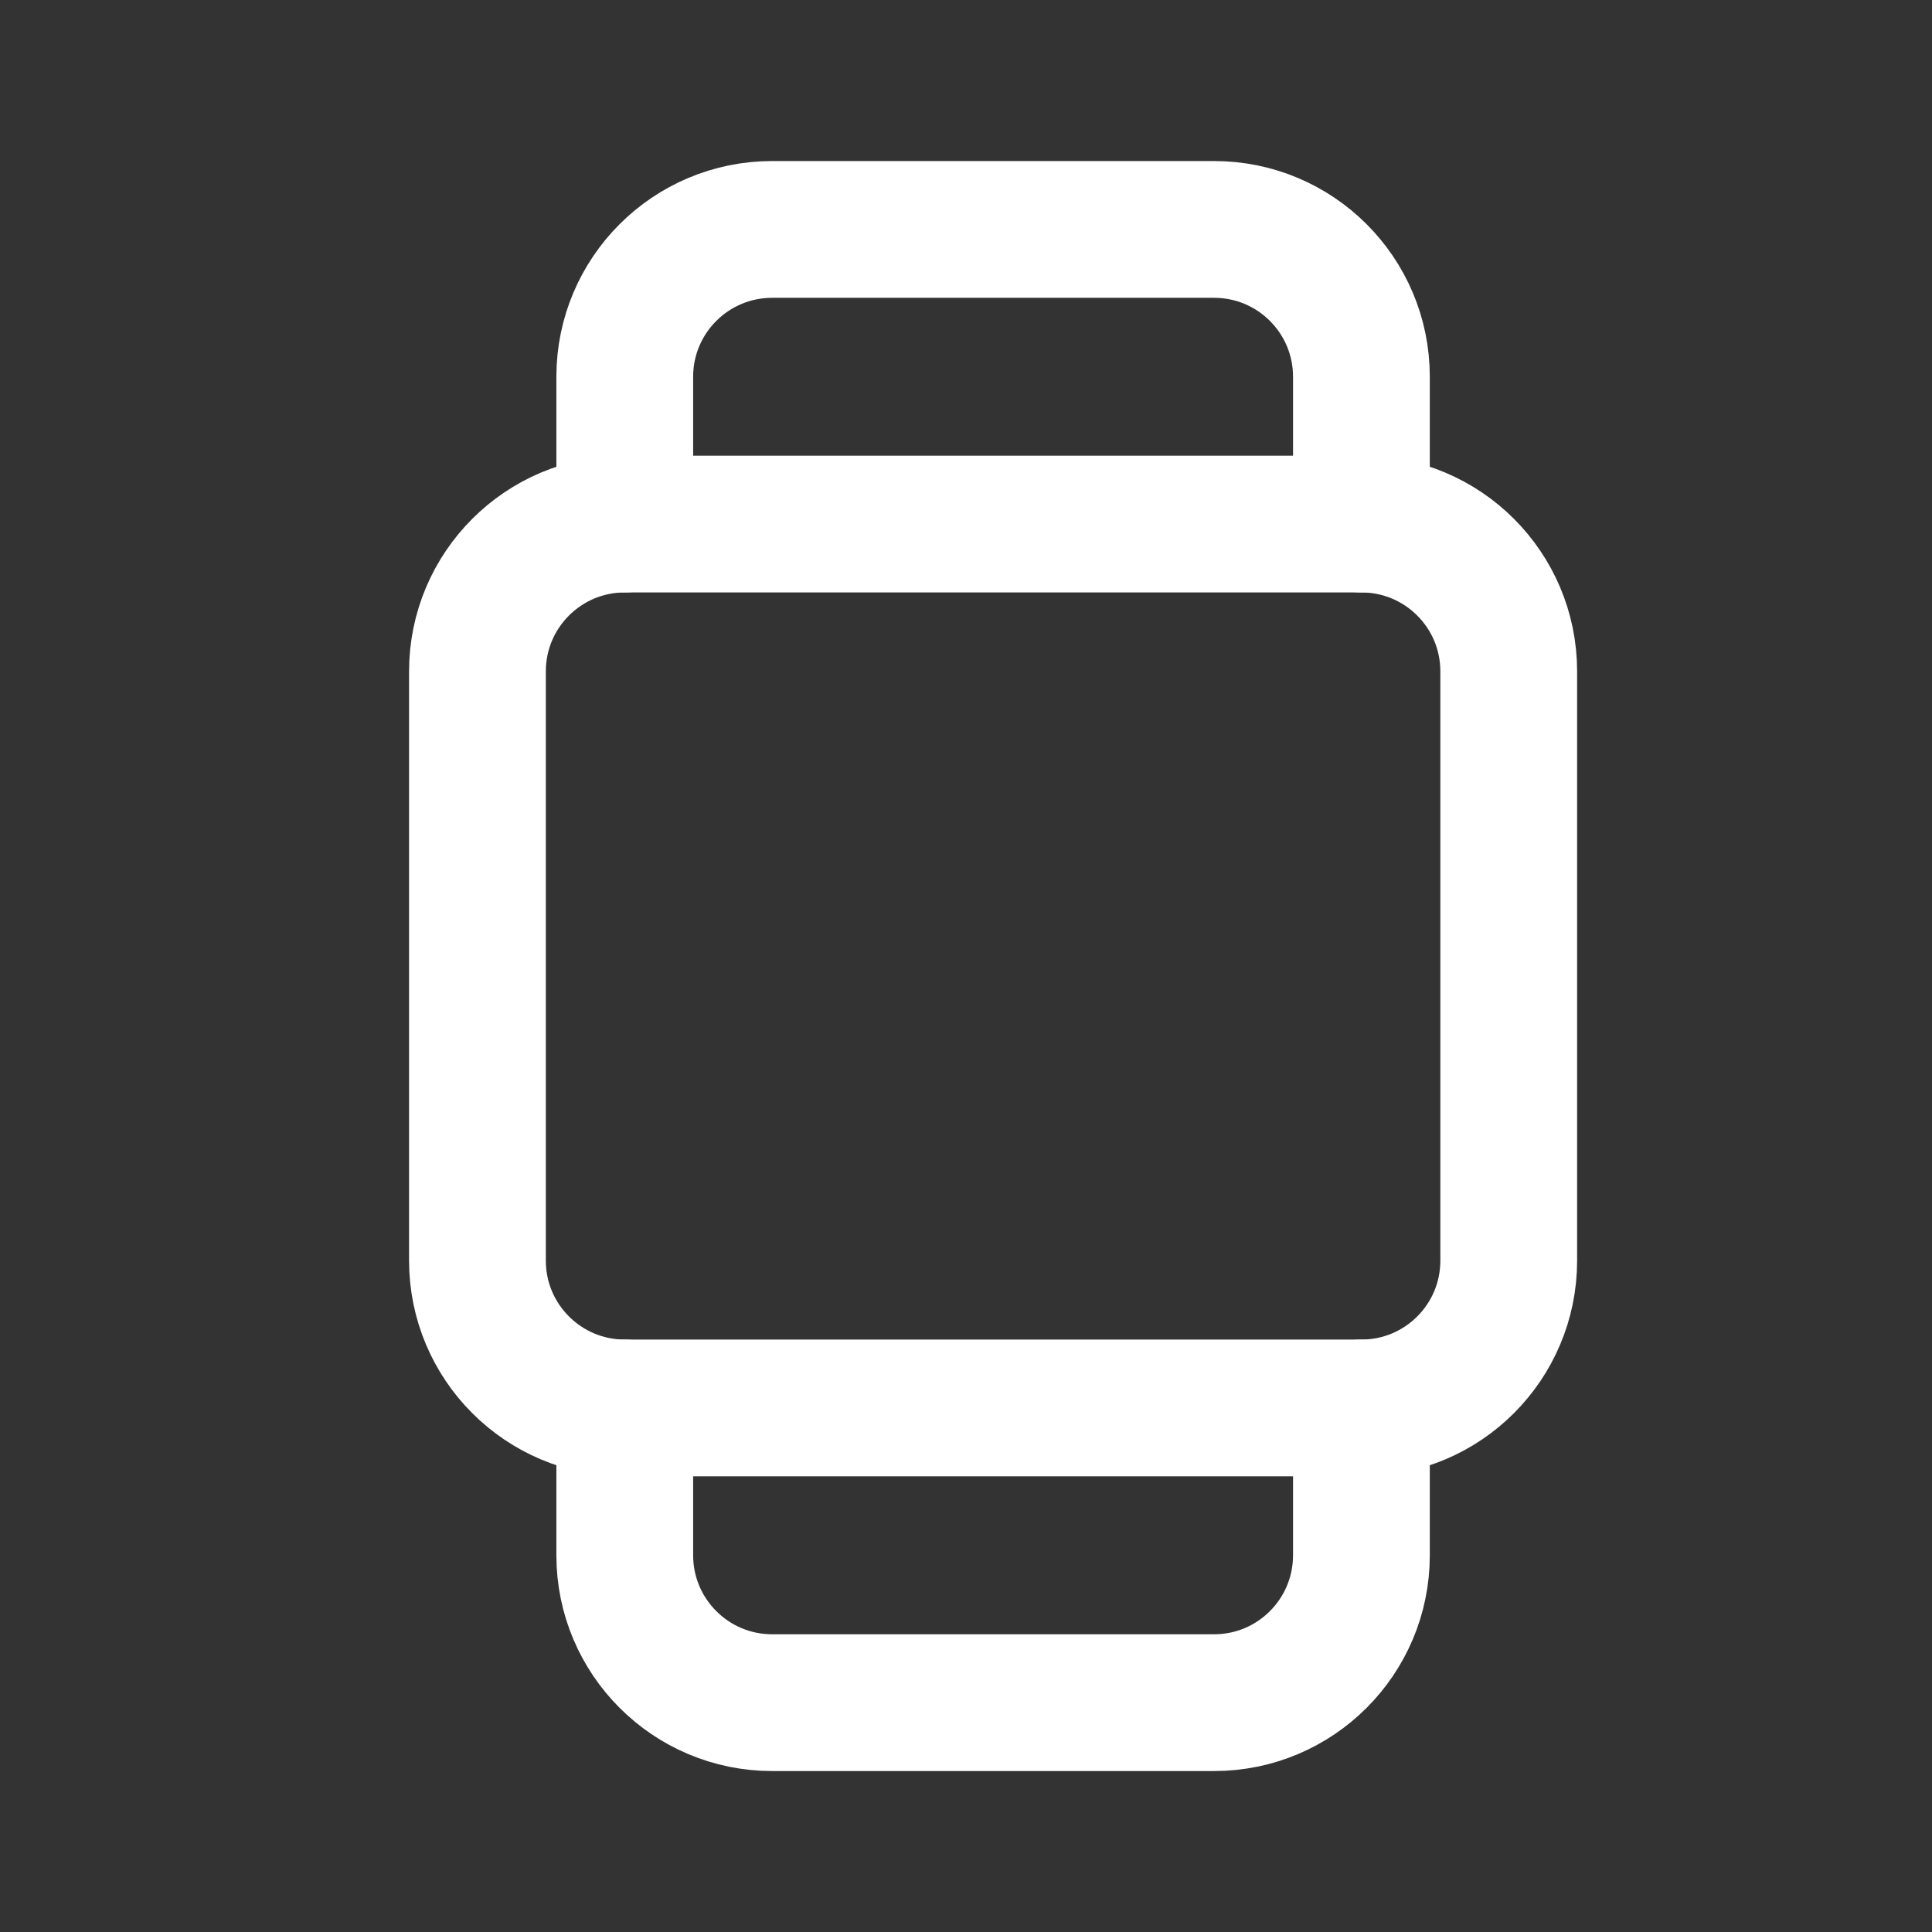 <?xml version="1.0" encoding="utf-8"?>
<!-- Uploaded to: SVG Repo, www.svgrepo.com, Generator: SVG Repo Mixer Tools -->
<svg width="800px" height="800px" viewBox="0 0 24 24" fill="none" xmlns="http://www.w3.org/2000/svg">
	<rect x="0" y="0" width="24" height="24" fill="#333333" stroke="none"/>
	<path
		d="M5.931 15.66V8.34C5.931 7.329 6.751 6.51 7.761 6.51H16.912C17.923 6.51 18.742 7.329 18.742 8.34V15.66C18.742 16.671 17.923 17.49 16.912 17.49H7.761C6.751 17.49 5.931 16.671 5.931 15.66Z"
		stroke="#ffffff" stroke-width="1.699" stroke-linecap="round" />
	<path
		d="M7.761 6.51V4.68C7.761 3.669 8.581 2.85 9.592 2.85H15.082C16.093 2.85 16.912 3.669 16.912 4.68V6.51"
		stroke="#ffffff" stroke-width="1.699" stroke-linecap="round" />
	<path
		d="M7.761 17.49V19.32C7.761 20.331 8.581 21.151 9.592 21.151H15.082C16.093 21.151 16.912 20.331 16.912 19.32V17.49"
		stroke="#ffffff" stroke-width="1.699" stroke-linecap="round" />
</svg>